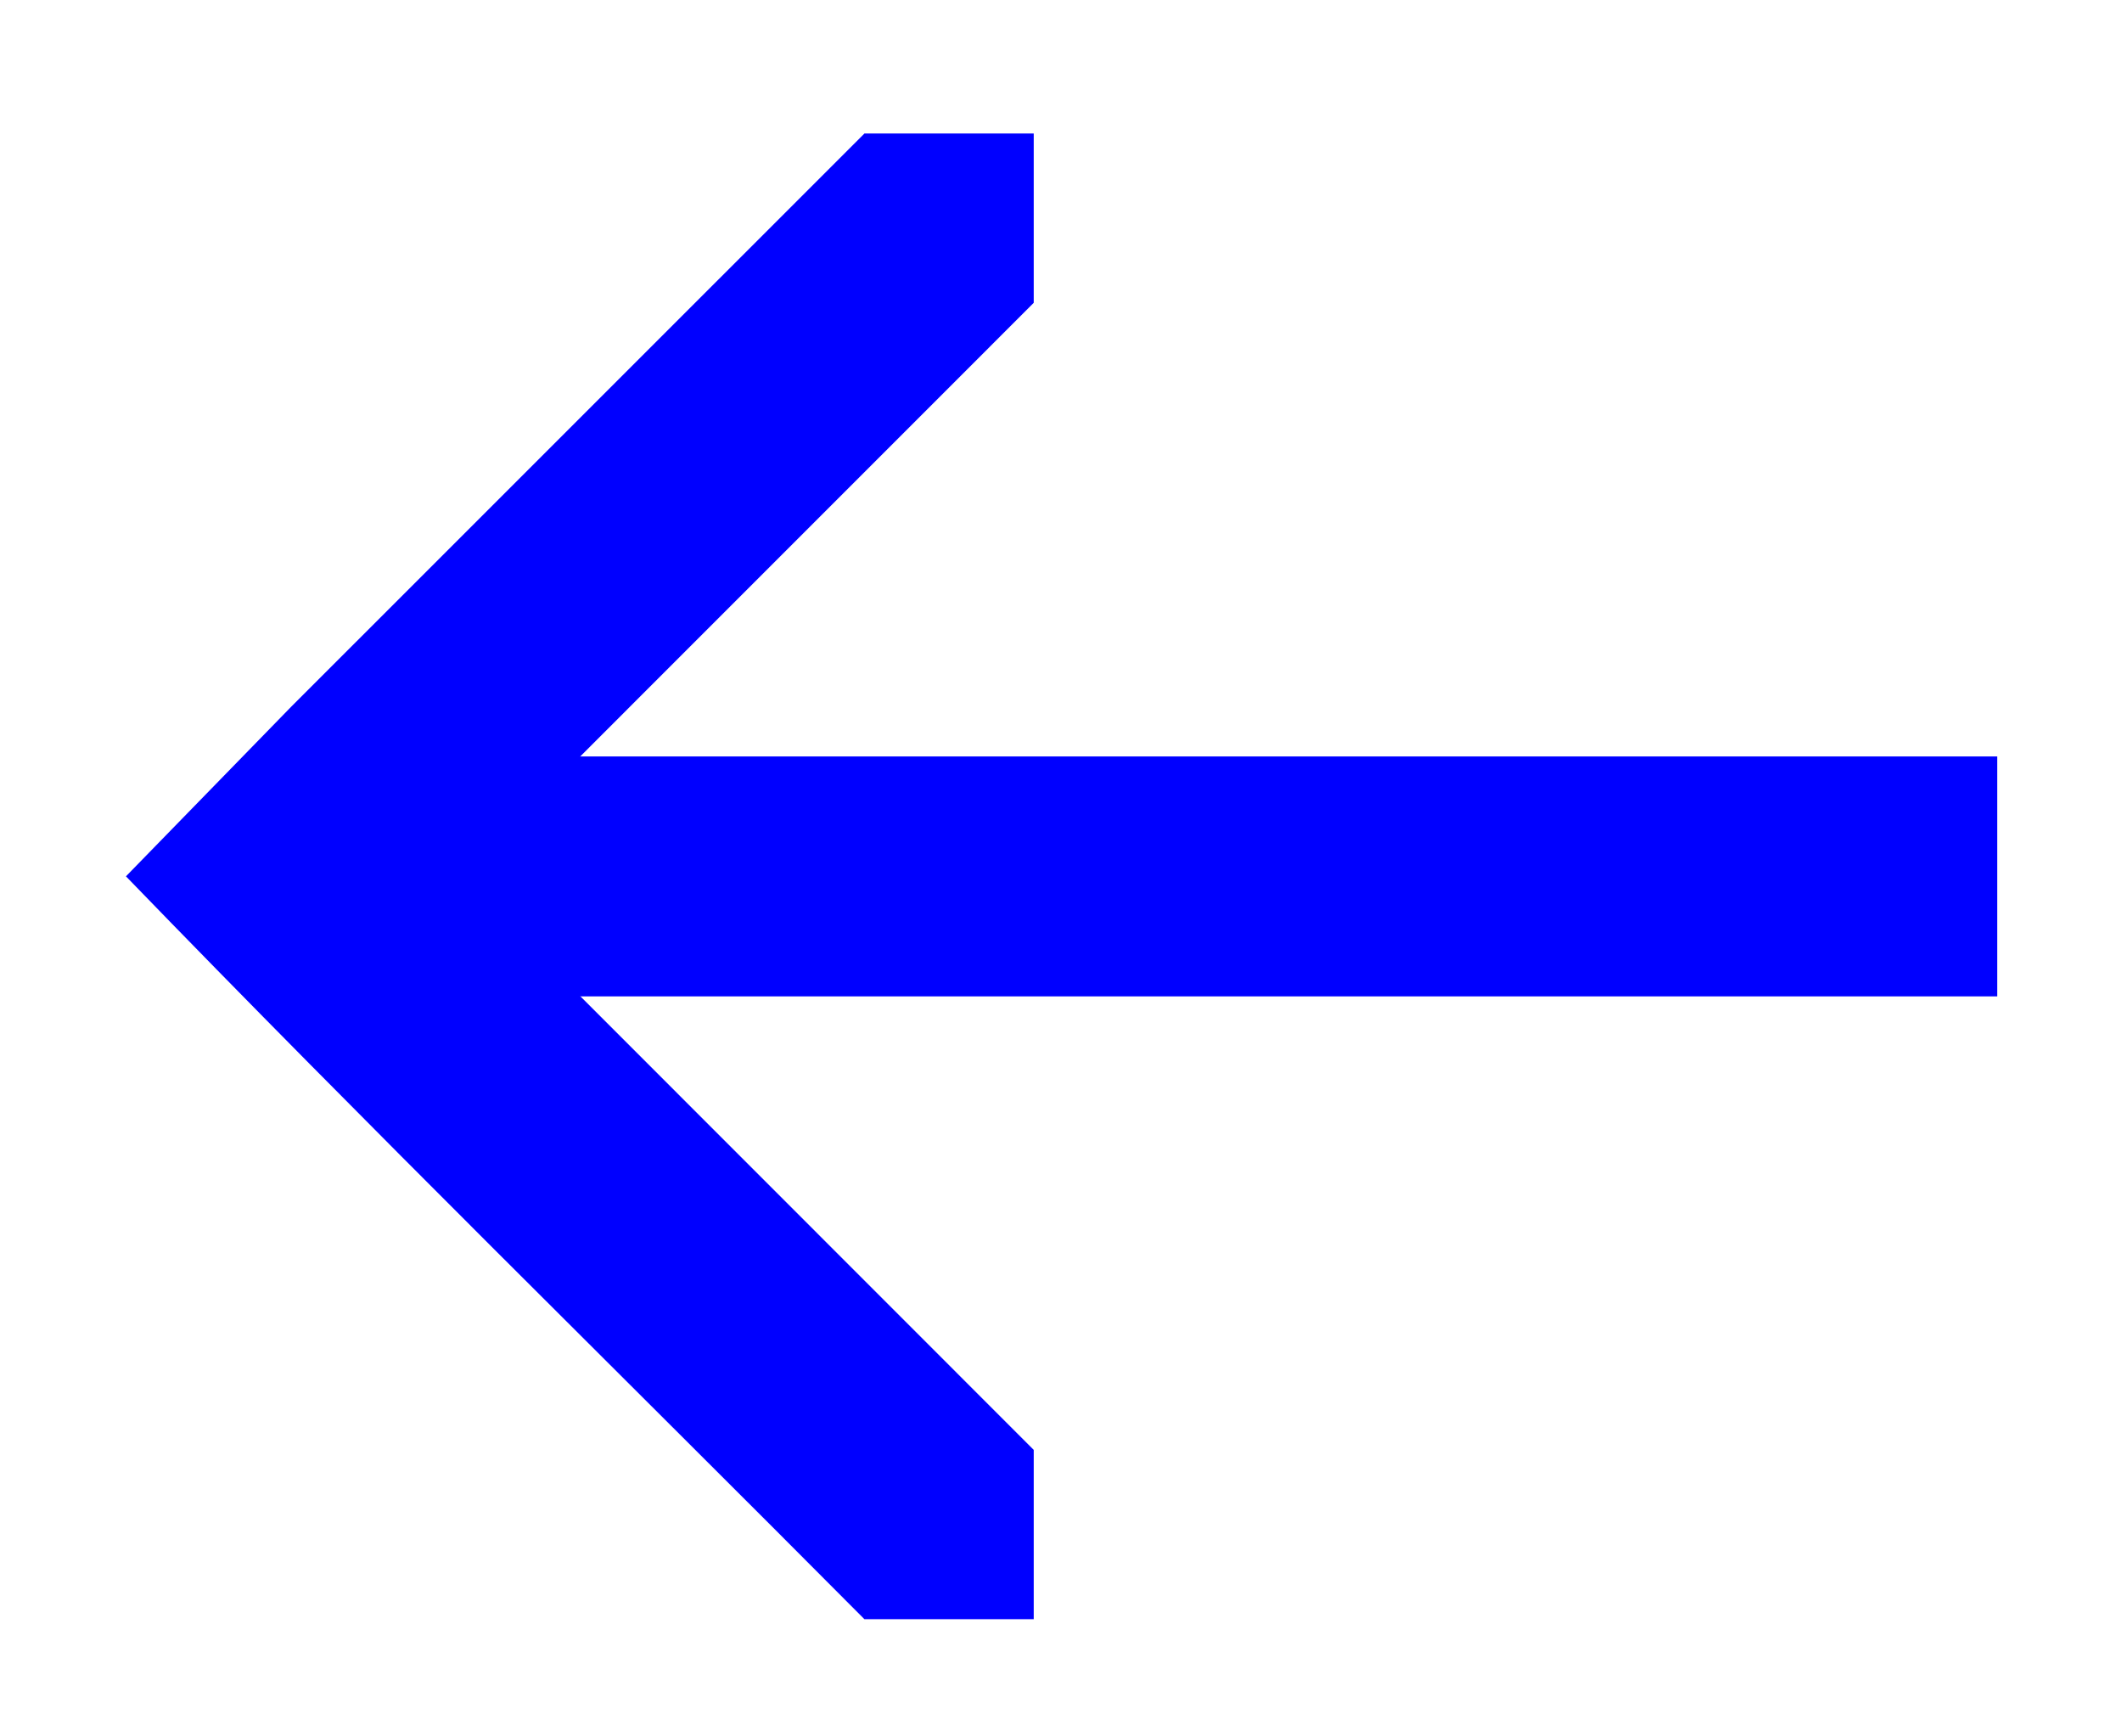 <?xml version="1.0" encoding="UTF-8" standalone="no"?>
<!-- Created with Inkscape (http://www.inkscape.org/) -->

<svg
   xmlns:dc="http://purl.org/dc/elements/1.1/"
   xmlns:cc="http://creativecommons.org/ns#"
   xmlns:rdf="http://www.w3.org/1999/02/22-rdf-syntax-ns#"
   xmlns:svg="http://www.w3.org/2000/svg"
   xmlns="http://www.w3.org/2000/svg"
   xmlns:sodipodi="http://sodipodi.sourceforge.net/DTD/sodipodi-0.dtd"
   xmlns:inkscape="http://www.inkscape.org/namespaces/inkscape"
   width="68.023"
   height="55.65"
   viewBox="0 0 68.023 55.65"
   id="svg2"
   version="1.1"
   inkscape:version="0.91 r13725"
   sodipodi:docname="backgroundBlue.svg">
  <defs
     id="defs4" />
  <sodipodi:namedview
     id="base"
     pagecolor="#ffffff"
     bordercolor="#666666"
     borderopacity="1.0"
     inkscape:pageopacity="0.0"
     inkscape:pageshadow="2"
     inkscape:zoom="8"
     inkscape:cx="18.469314"
     inkscape:cy="45.772254"
     inkscape:document-units="px"
     inkscape:current-layer="layer1"
     showgrid="false"
     units="px"
     showguides="true"
     inkscape:guide-bbox="true"
     inkscape:window-width="1920"
     inkscape:window-height="1056"
     inkscape:window-x="0"
     inkscape:window-y="24"
     inkscape:window-maximized="1"
     fit-margin-top="4"
     fit-margin-left="4"
     fit-margin-right="4"
     fit-margin-bottom="4">
    <sodipodi:guide
       position="-39.391,336.429"
       orientation="0,1"
       id="guide4220" />
  </sodipodi:namedview>
  <g
     inkscape:label="Layer 1"
     inkscape:groupmode="layer"
     id="layer1"
     transform="translate(9.109,-999.642)">
    <path
       style="fill:#000000"
       d="m 456.848,1159.075 0,-14.246 48.246,-48.254 48.246,-48.254 -48.246,-48.254 -48.246,-48.254 0,-14.246 0,-14.246 14.246,0 14.246,0 48.254,48.246 48.254,48.246 48.254,-48.246 48.254,-48.246 14.246,0 14.246,0 0,14.246 0,14.246 -48.246,48.254 -48.246,48.254 48.246,48.254 48.246,48.254 0,14.246 0,14.246 -14.246,0 -14.246,0 -48.254,-48.246 -48.254,-48.246 -48.254,48.246 -48.254,48.246 -14.246,0 -14.246,0 0,-14.246 z"
       id="path4201-3"
       inkscape:connector-curvature="0" />
    <g
       id="g4243"
       transform="matrix(-0.413,0,0,-0.413,55.503,1452.825)"
       style="fill:#0000ff">
      <path
         inkscape:connector-curvature="0"
         id="path4201"
         d="m 133.856,1042.435 c -14.835,14.833 -29.671,29.666 -44.506,44.499 -4.38,0 -8.76,0 -13.14,0 0,-4.38 0,-8.76 0,-13.14 14.833,-14.835 29.666,-29.671 44.499,-44.506 -14.836,-14.836 -29.669,-29.675 -44.499,-44.517 0,-4.38 0,-8.76 0,-13.14 4.38,0 8.76,0 13.14,0 19.107,19.218 38.475,38.177 57.319,57.654"
         style="fill:#0000ff" />
      <rect
         y="1019.968"
         x="1.424"
         height="18.62"
         width="125.819"
         id="rect4241"
         style="color:#000000;clip-rule:nonzero;display:inline;overflow:visible;visibility:visible;opacity:1;isolation:auto;mix-blend-mode:normal;color-interpolation:sRGB;color-interpolation-filters:linearRGB;solid-color:#000000;solid-opacity:1;fill:#0000ff;fill-opacity:1;fill-rule:nonzero;stroke:none;stroke-width:0.995;stroke-linecap:butt;stroke-linejoin:round;stroke-miterlimit:4;stroke-dasharray:none;stroke-dashoffset:0;stroke-opacity:1;color-rendering:auto;image-rendering:auto;shape-rendering:auto;text-rendering:auto;enable-background:accumulate" />
    </g>
  </g>
</svg>
